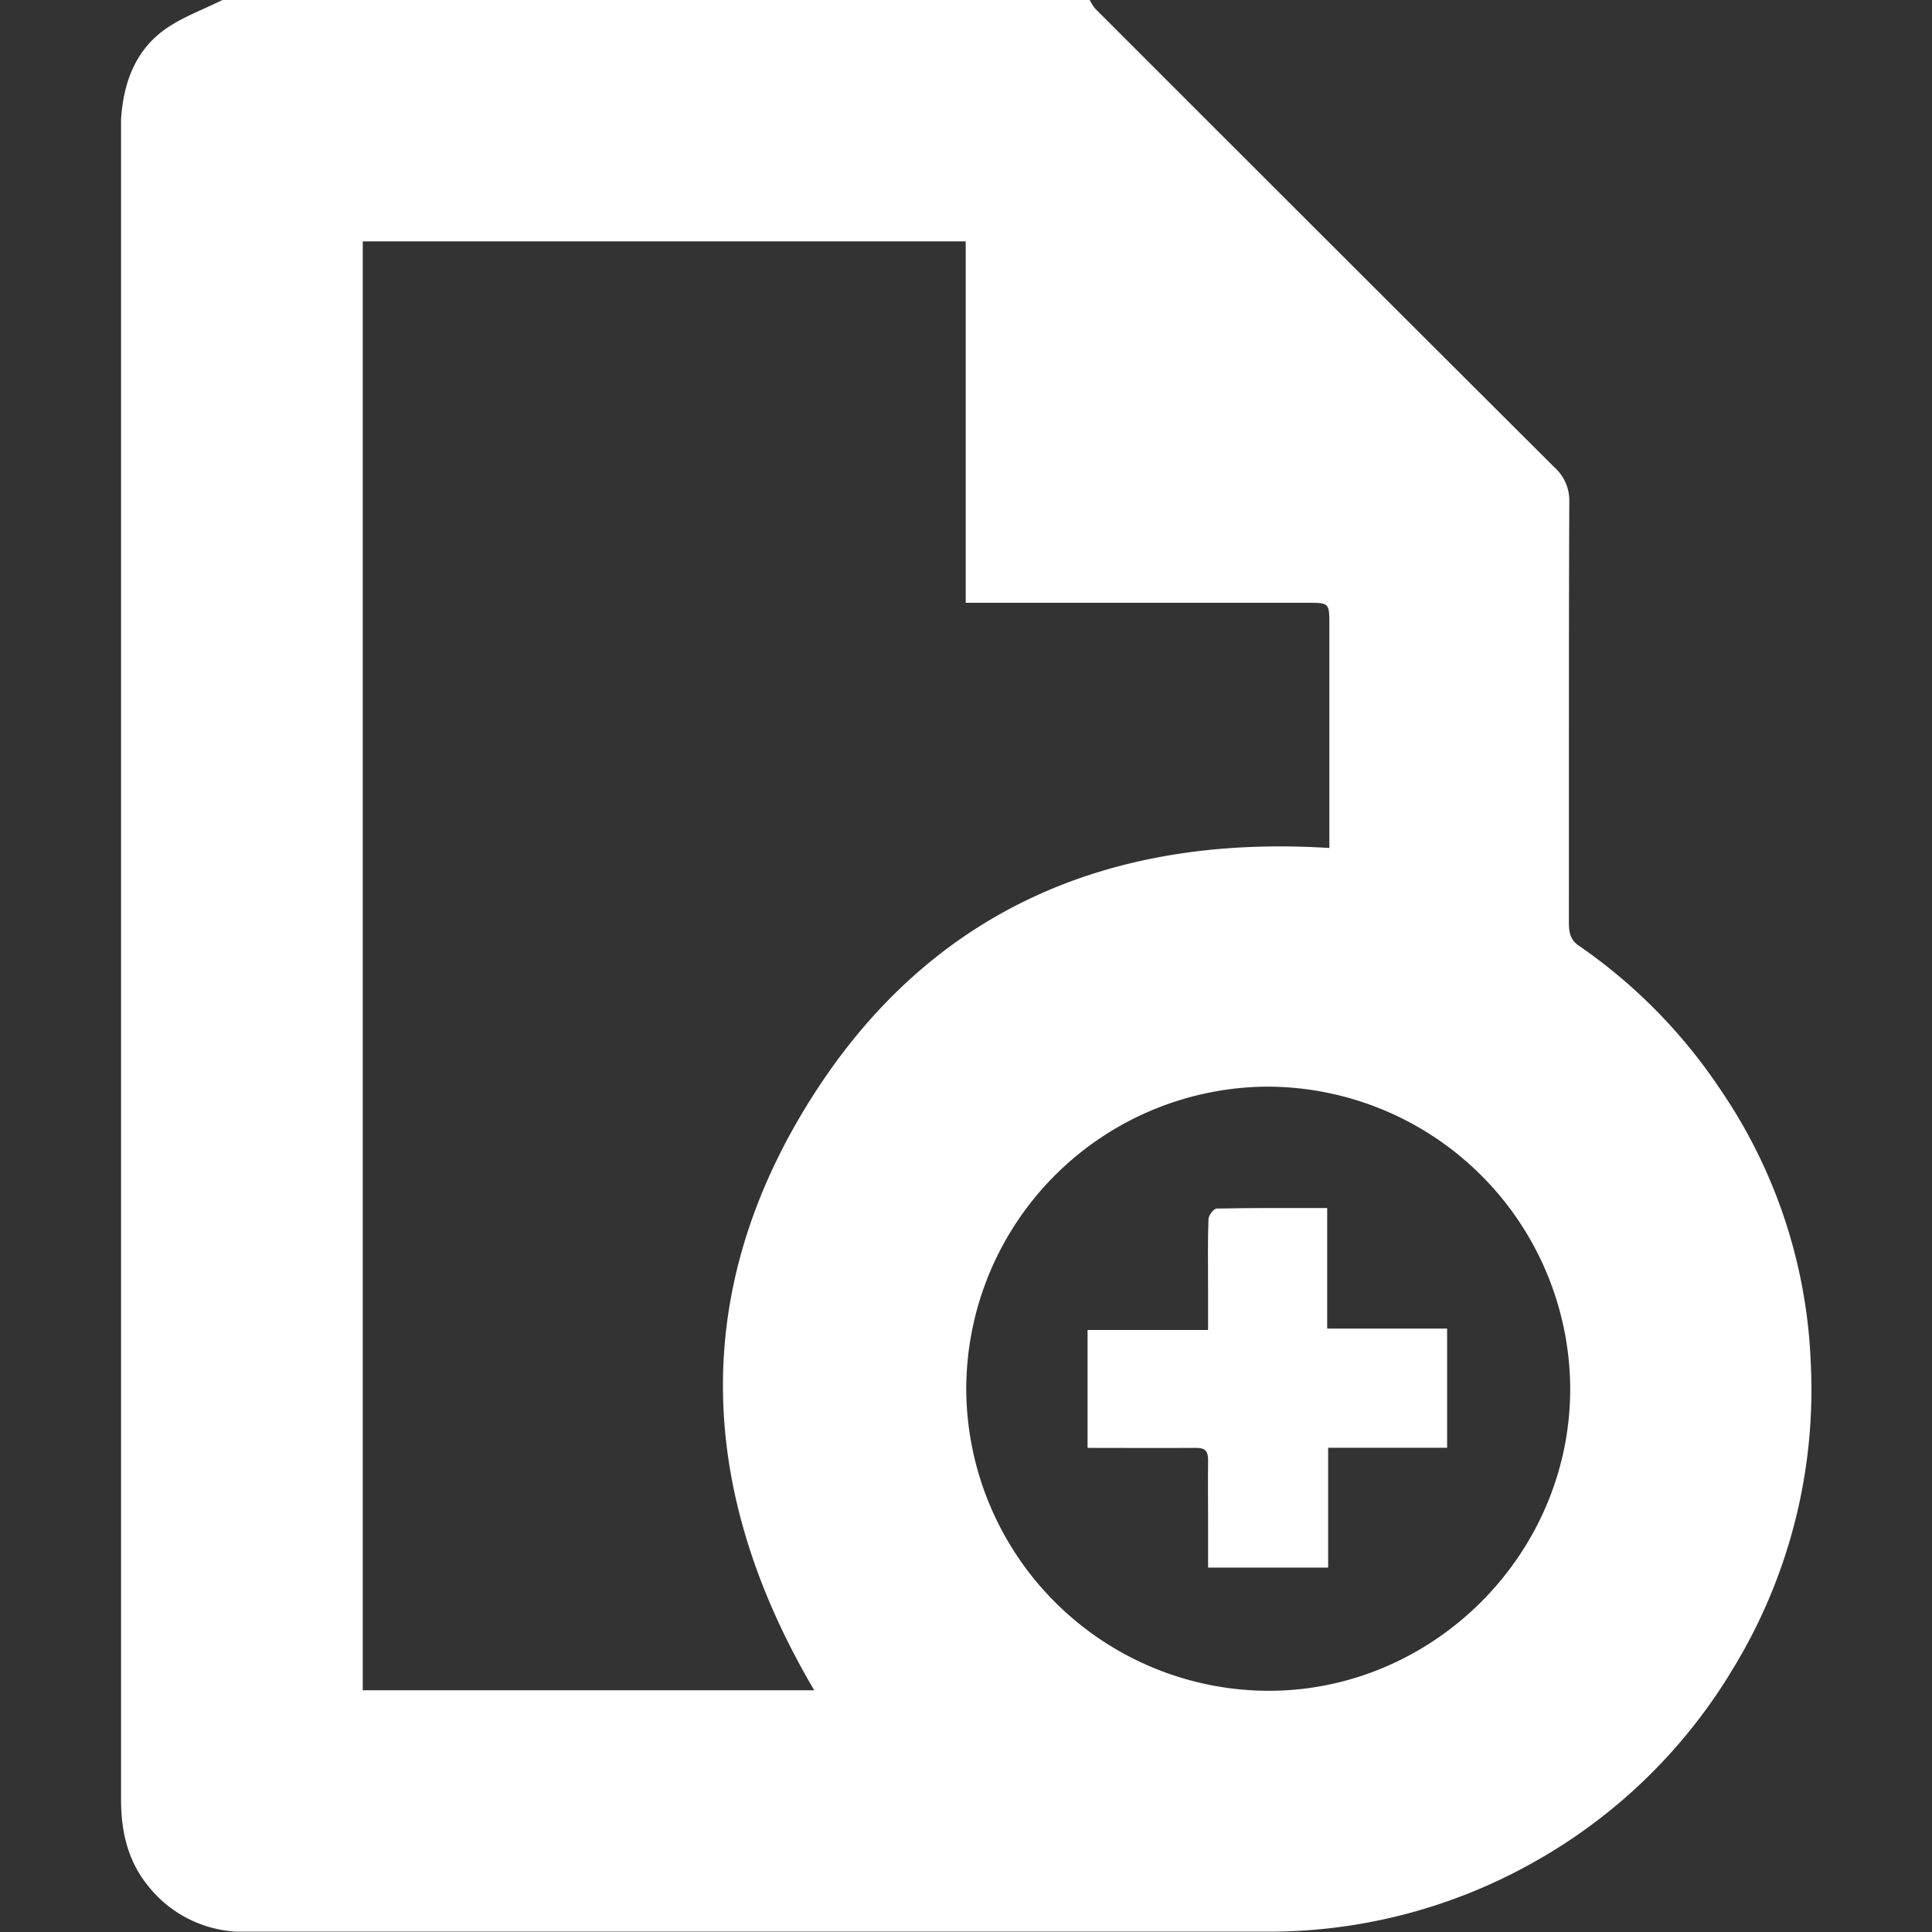 <svg id="Camada_1" data-name="Camada 1" xmlns="http://www.w3.org/2000/svg" viewBox="0 0 380 380"><rect x="0" y="0" width="380" height="380" fill="#333333" stroke="none"/><defs><style>.cls-1{fill:none;}.cls-2{fill:#fff;}</style></defs><title>projetos</title><rect class="cls-1" width="380" height="380" rx="22.65" ry="22.65"/><path class="cls-2" d="M1470.41-2012.15H1641a9.06,9.06,0,0,0,1.08,1.71q45.13,45.15,90.34,90.23a8.75,8.75,0,0,1,2.9,6.85c-0.11,27.41-.06,54.82-0.08,82.24,0,2,.08,3.76,2,5a105.07,105.07,0,0,1,27.85,28.34,102.13,102.13,0,0,1,17.72,53.67,105.22,105.22,0,0,1-15.29,60.17,106,106,0,0,1-39.35,38.15,106.07,106.07,0,0,1-52.83,13.57q-99.69,0-199.37,0c-0.91,0-1.82,0-2.73,0a23.74,23.74,0,0,1-17.26-8.76c-4.16-5-5.51-10.85-5.51-17.21q0-163.87,0-327.74c0-.91,0-1.82,0-2.73,0.46-7.16,2.76-13.58,8.78-17.82C1462.63-2008.83,1466.67-2010.28,1470.41-2012.15Zm27.6,47.45v285h88.8c-22.45-38.09-24.78-76.78-1.68-114.66s58.56-53.8,103-51c0-.94,0-2,0-3.09q0-20.33,0-40.66c0-4.48,0-4.48-4.35-4.48H1616.6v-71.09H1498Zm237.49,225.48a59.67,59.67,0,0,0-59.63-59.2,59.56,59.56,0,0,0-59.16,59.61,59.58,59.58,0,0,0,59.58,59.22C1708.79-1679.65,1735.64-1706.68,1735.5-1739.22Z" transform="translate(-1426.66 2012.15)"/><path class="cls-1" d="M1498-1964.7H1616.6v71.09h67.22c4.35,0,4.35,0,4.35,4.48q0,20.33,0,40.66c0,1.08,0,2.16,0,3.09-44.49-2.82-79.89,13-103,51s-20.77,76.57,1.68,114.66H1498v-285Z" transform="translate(-1426.66 2012.15)"/><path class="cls-1" d="M1735.5-1739.22c0.14,32.54-26.71,59.58-59.21,59.62a59.58,59.58,0,0,1-59.58-59.22,59.56,59.56,0,0,1,59.16-59.61A59.67,59.67,0,0,1,1735.5-1739.22Zm-94.94,11.85c7.3,0,14.27.05,21.24,0,1.84,0,2.51.56,2.48,2.41-0.09,4.55,0,9.1,0,13.66,0,2.49,0,5,0,7.48h23.61v-23.57h23.4v-23.44h-23.59v-23.71c-7.41,0-14.57-.05-21.72.1-0.58,0-1.6,1.36-1.63,2.12-0.16,4.34-.08,8.7-0.08,13,0,2.78,0,5.56,0,8.76h-23.7v23.19Z" transform="translate(-1426.66 2012.15)"/><path class="cls-2" d="M1640.57-1727.37v-23.19h23.7c0-3.19,0-6,0-8.76,0-4.35-.08-8.7.08-13,0-.76,1-2.11,1.63-2.12,7.15-.15,14.31-0.1,21.72-0.1v23.71h23.59v23.44h-23.4v23.57h-23.61c0-2.5,0-5,0-7.48,0-4.55-.06-9.11,0-13.66,0-1.85-.64-2.44-2.48-2.41C1654.84-1727.32,1647.87-1727.37,1640.57-1727.37Z" transform="translate(-1426.66 2012.15)"/></svg>